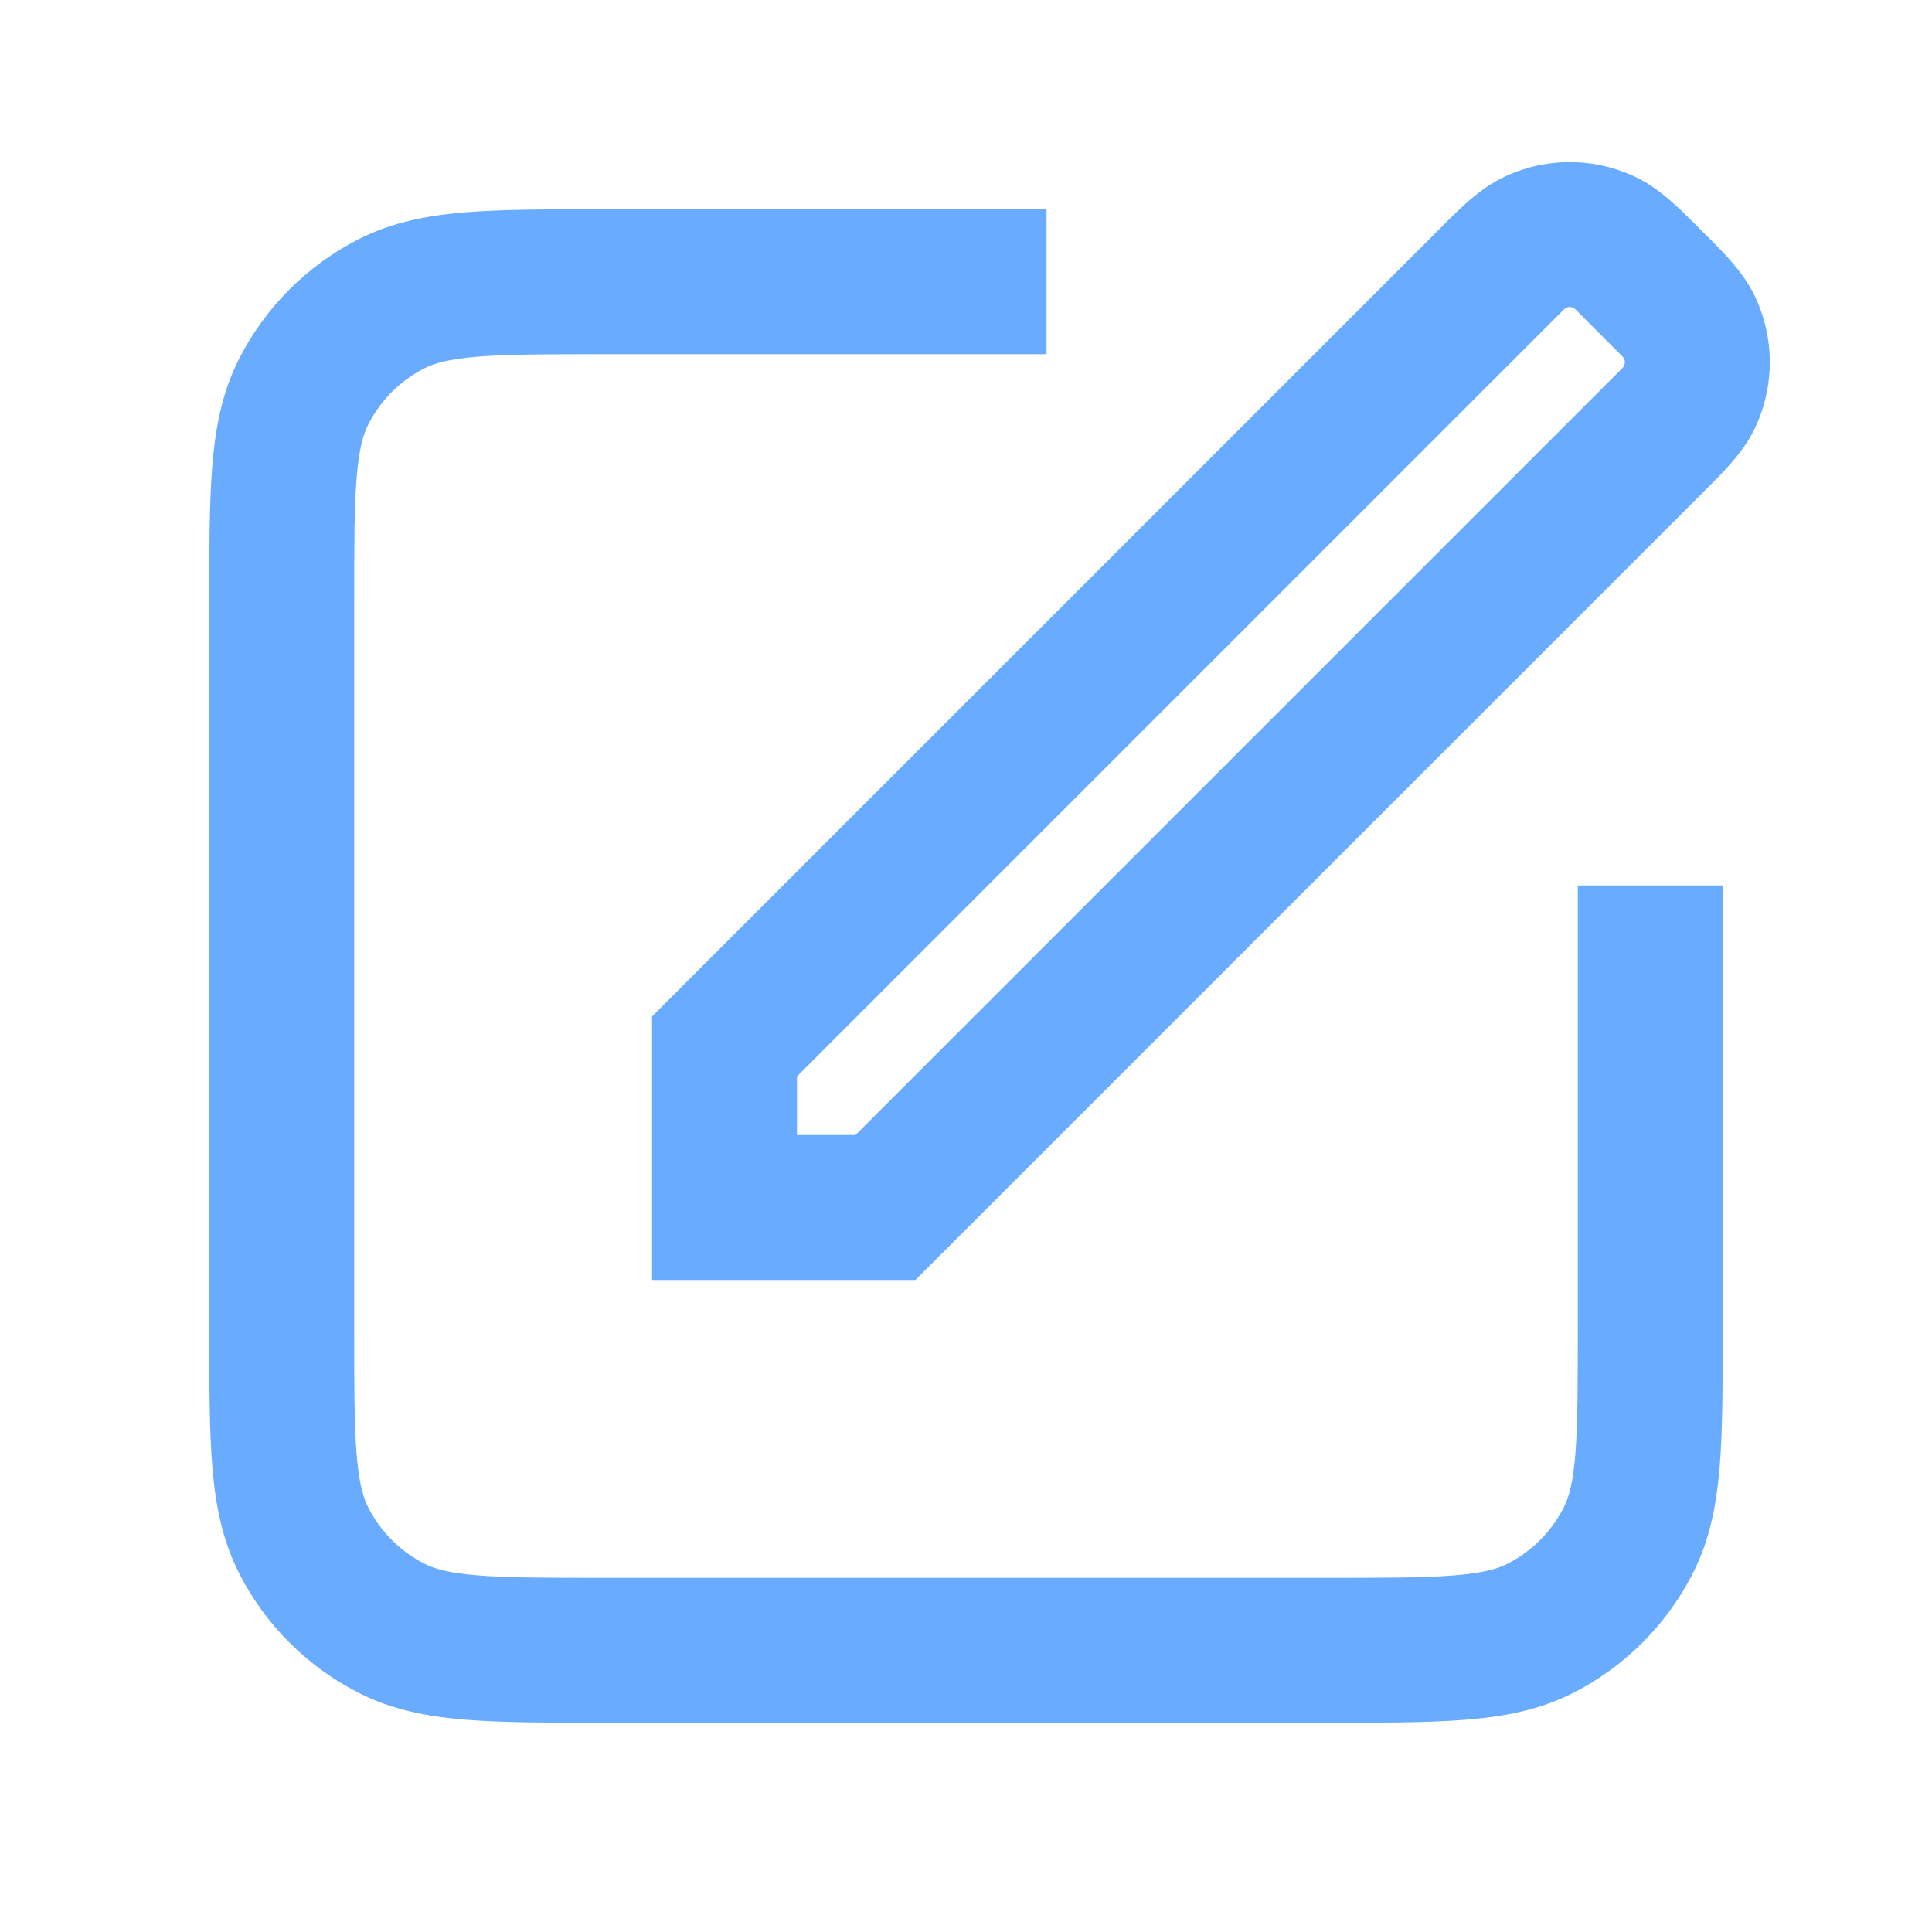 <svg width="18" height="18" viewBox="0 0 18 18" fill="none" xmlns="http://www.w3.org/2000/svg">
<path fill-rule="evenodd" clip-rule="evenodd" d="M13.992 1.659C14.391 1.461 14.859 1.461 15.258 1.659C15.472 1.765 15.652 1.947 15.808 2.104L15.896 2.191C16.053 2.348 16.235 2.528 16.341 2.742C16.538 3.141 16.538 3.609 16.341 4.008C16.235 4.222 16.053 4.402 15.896 4.558L8.529 11.925H6.075V9.47L13.441 2.104C13.597 1.947 13.778 1.765 13.992 1.659ZM14.678 2.882C14.649 2.853 14.601 2.853 14.572 2.882L7.425 10.029V10.575H7.97L15.117 3.428C15.146 3.398 15.146 3.351 15.117 3.322L14.678 2.882Z" fill="#69ACFF"/>
<path fill-rule="evenodd" clip-rule="evenodd" d="M5.597 1.95C5.096 1.95 4.679 1.95 4.338 1.978C3.984 2.007 3.654 2.069 3.342 2.228C2.862 2.472 2.472 2.863 2.228 3.342C2.069 3.654 2.007 3.984 1.978 4.339C1.95 4.679 1.95 5.096 1.95 5.598V12.403C1.95 12.904 1.95 13.321 1.978 13.662C2.007 14.016 2.069 14.346 2.228 14.658C2.472 15.138 2.862 15.528 3.342 15.772C3.654 15.931 3.984 15.993 4.338 16.022C4.679 16.05 5.096 16.05 5.597 16.05H12.402C12.904 16.05 13.321 16.05 13.661 16.022C14.016 15.993 14.346 15.931 14.658 15.772C15.137 15.528 15.528 15.138 15.772 14.658C15.931 14.346 15.993 14.016 16.022 13.662C16.05 13.321 16.05 12.904 16.05 12.403L16.05 8.25L14.7 8.25L14.7 12.375C14.7 12.911 14.699 13.273 14.677 13.552C14.655 13.822 14.615 13.955 14.569 14.045C14.454 14.271 14.271 14.454 14.045 14.569C13.955 14.615 13.822 14.655 13.552 14.677C13.273 14.7 12.911 14.7 12.375 14.7H5.625C5.089 14.7 4.727 14.7 4.448 14.677C4.177 14.655 4.045 14.615 3.955 14.569C3.729 14.454 3.546 14.271 3.431 14.045C3.385 13.955 3.345 13.822 3.323 13.552C3.3 13.273 3.3 12.911 3.3 12.375V5.625C3.3 5.089 3.3 4.727 3.323 4.449C3.345 4.178 3.385 4.045 3.431 3.955C3.546 3.729 3.729 3.546 3.955 3.431C4.045 3.385 4.177 3.346 4.448 3.323C4.727 3.301 5.089 3.3 5.625 3.3H9.75V1.95L5.597 1.95Z" fill="#69ACFF"/>
</svg>
